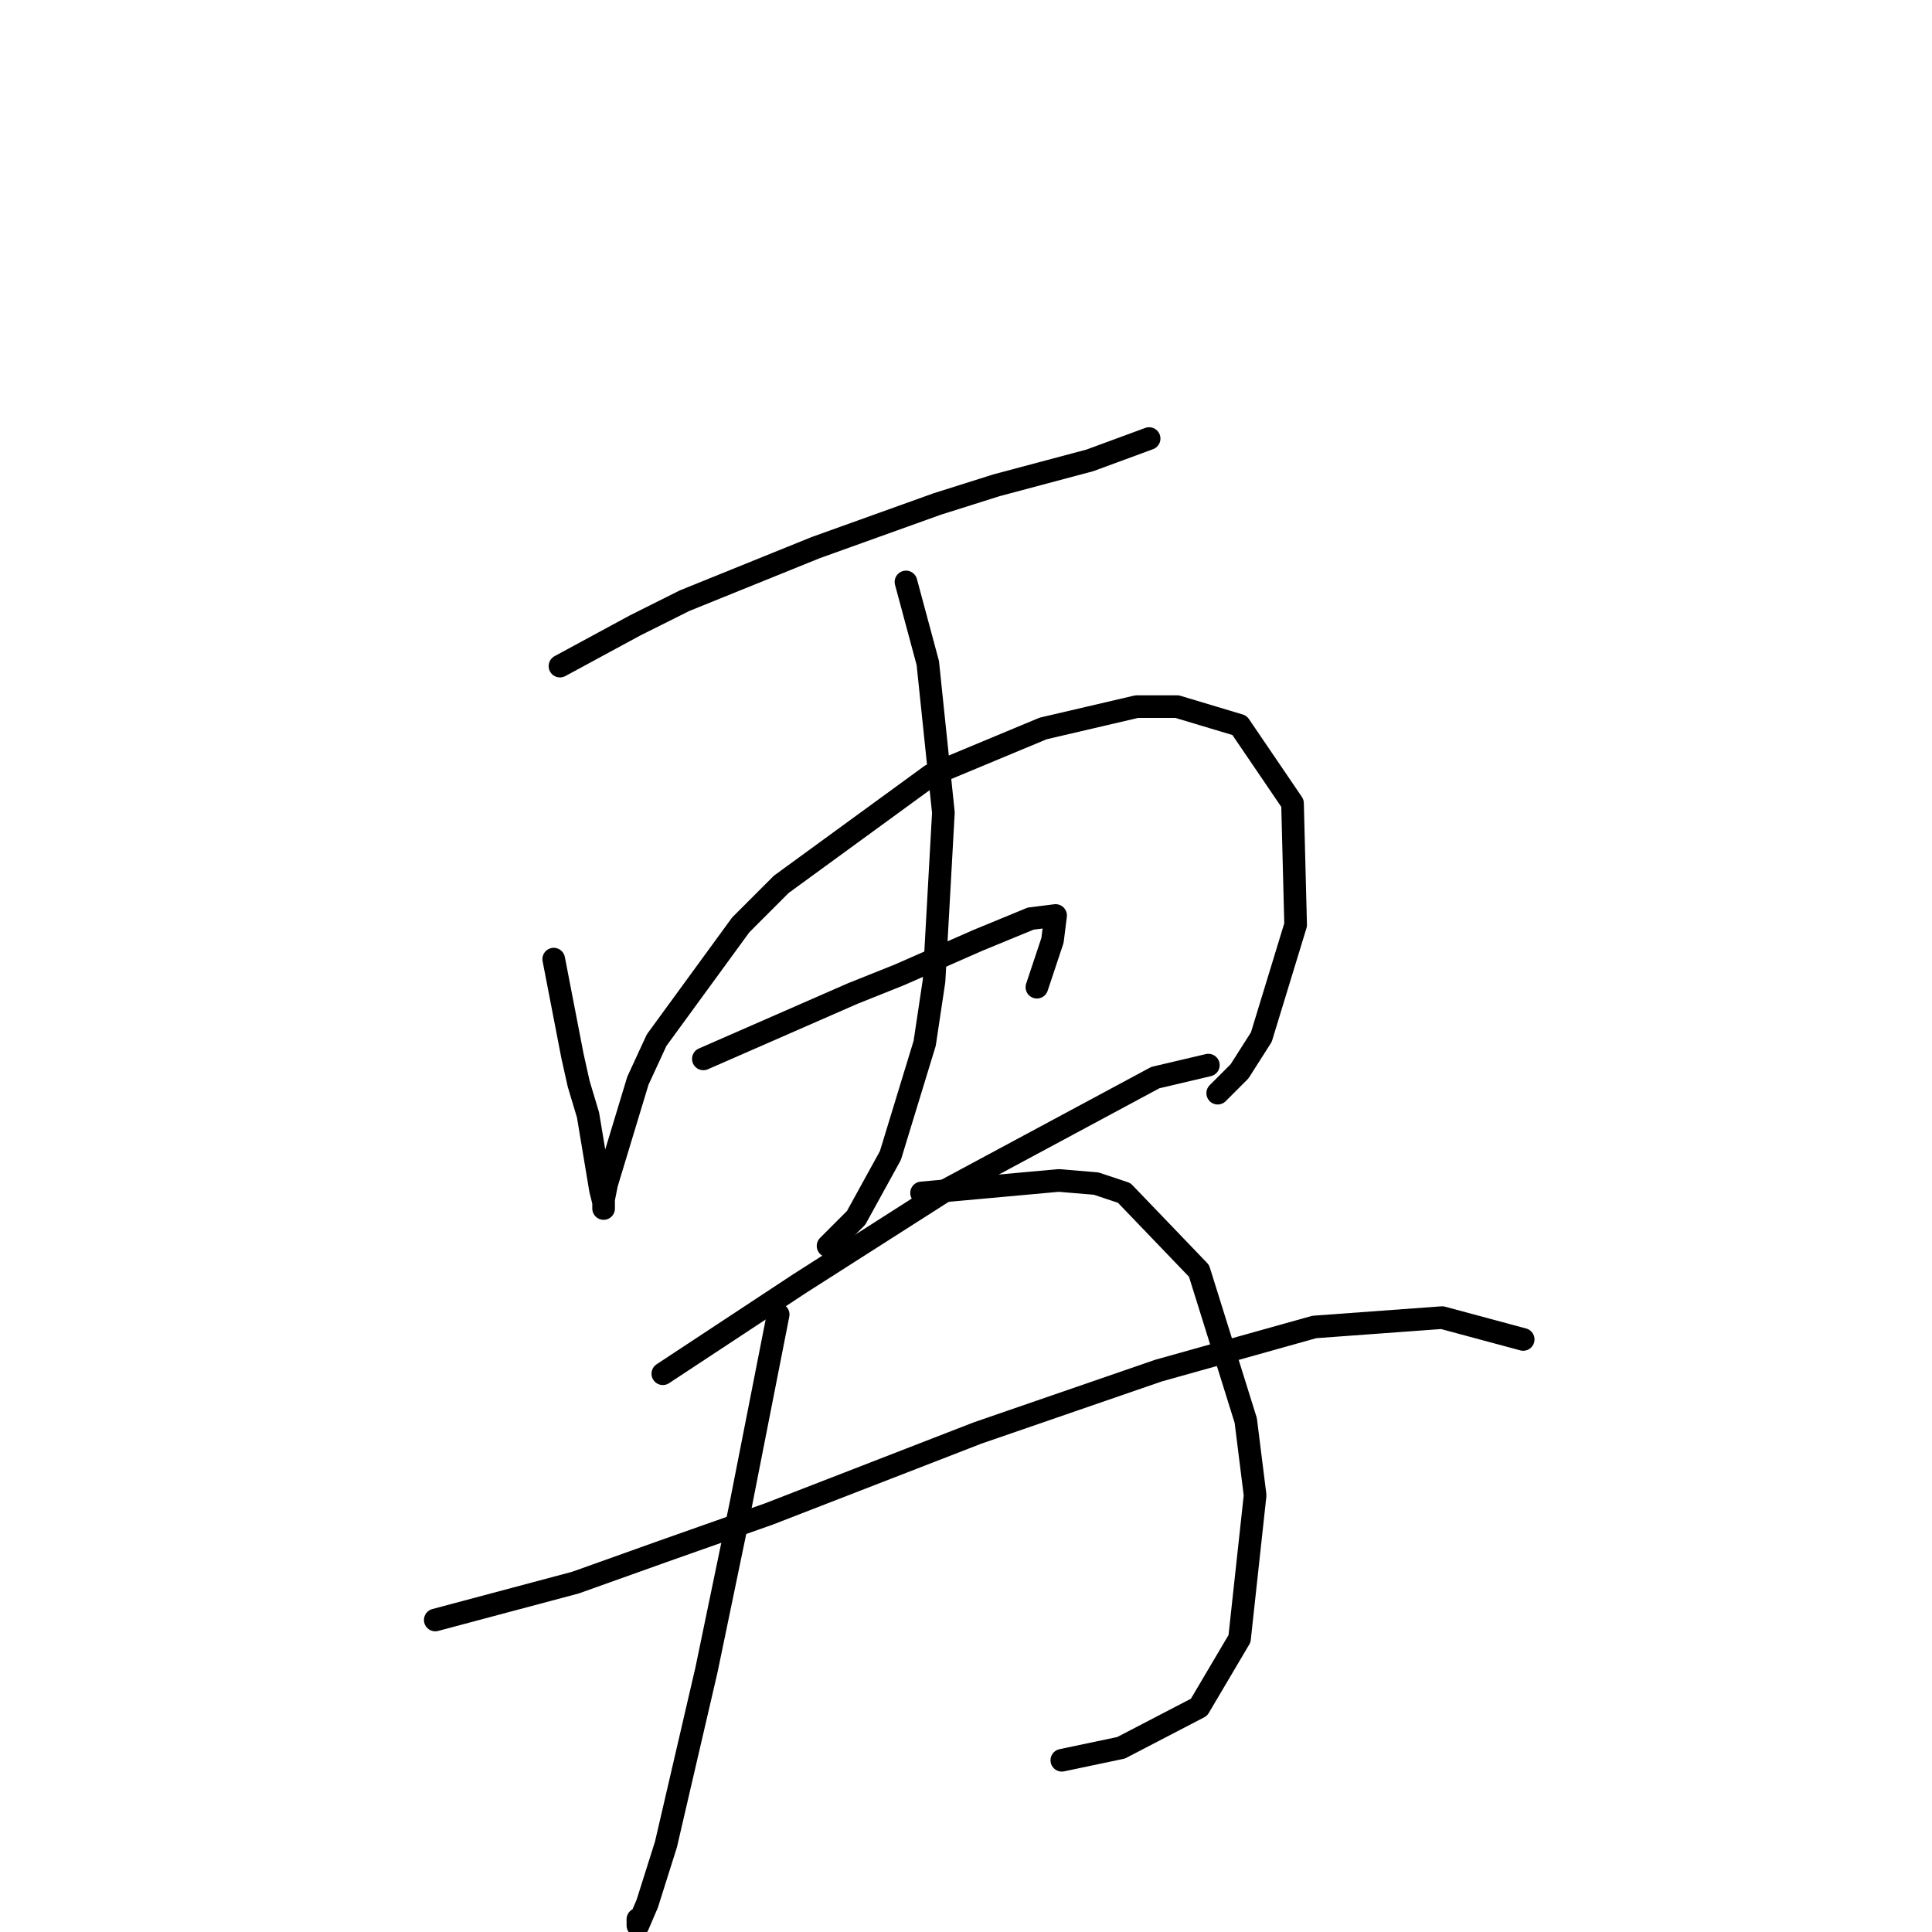 <?xml version="1.0" standalone="no"?>
    <svg width="256" height="256" xmlns="http://www.w3.org/2000/svg" version="1.1">
    <polyline stroke="black" stroke-width="3" stroke-linecap="round" fill="transparent" stroke-linejoin="round" points="74.198 88.264 84.111 82.894 90.72 79.589 108.068 72.568 124.177 66.785 132.025 64.307 144.417 61.002 152.265 58.111 152.265 58.111 " />
        <polyline stroke="black" stroke-width="3" stroke-linecap="round" fill="transparent" stroke-linejoin="round" points="73.372 127.09 75.85 139.895 76.677 143.612 77.916 147.743 79.568 157.656 79.981 159.308 79.981 160.134 79.981 158.895 80.394 156.83 84.525 143.199 87.003 137.83 98.155 122.547 103.525 117.177 123.351 102.72 138.221 96.525 150.613 93.633 155.982 93.633 164.243 96.111 171.265 106.438 171.678 122.547 167.135 137.416 164.243 141.96 161.352 144.851 161.352 144.851 " />
        <polyline stroke="black" stroke-width="3" stroke-linecap="round" fill="transparent" stroke-linejoin="round" points="120.047 77.111 122.938 87.85 125.003 107.677 123.764 129.982 122.525 138.243 117.982 153.112 113.438 161.373 109.721 165.091 109.721 165.091 " />
        <polyline stroke="black" stroke-width="3" stroke-linecap="round" fill="transparent" stroke-linejoin="round" points="93.199 140.308 106.416 134.525 113.025 131.634 119.221 129.155 129.547 124.612 136.569 121.721 139.873 121.308 139.46 124.612 137.395 130.808 137.395 130.808 " />
        <polyline stroke="black" stroke-width="3" stroke-linecap="round" fill="transparent" stroke-linejoin="round" points="87.829 182.026 106.003 170.047 125.417 157.656 153.091 142.786 160.113 141.134 160.113 141.134 " />
        <polyline stroke="black" stroke-width="3" stroke-linecap="round" fill="transparent" stroke-linejoin="round" points="103.112 174.178 98.155 199.374 93.612 221.266 88.242 244.397 85.764 252.244 84.525 255.136 84.525 254.31 84.525 254.31 " />
        <polyline stroke="black" stroke-width="3" stroke-linecap="round" fill="transparent" stroke-linejoin="round" points="122.112 158.069 140.286 156.417 145.243 156.83 148.96 158.069 158.874 168.395 165.069 188.222 166.308 198.135 164.243 217.135 158.874 226.222 148.547 231.592 140.699 233.244 140.699 233.244 " />
        <polyline stroke="black" stroke-width="3" stroke-linecap="round" fill="transparent" stroke-linejoin="round" points="57.676 214.657 76.264 209.7 87.829 205.57 101.873 200.613 129.547 189.874 153.504 181.613 174.156 175.83 191.091 174.591 201.831 177.482 201.831 177.482 " />
        </svg>
